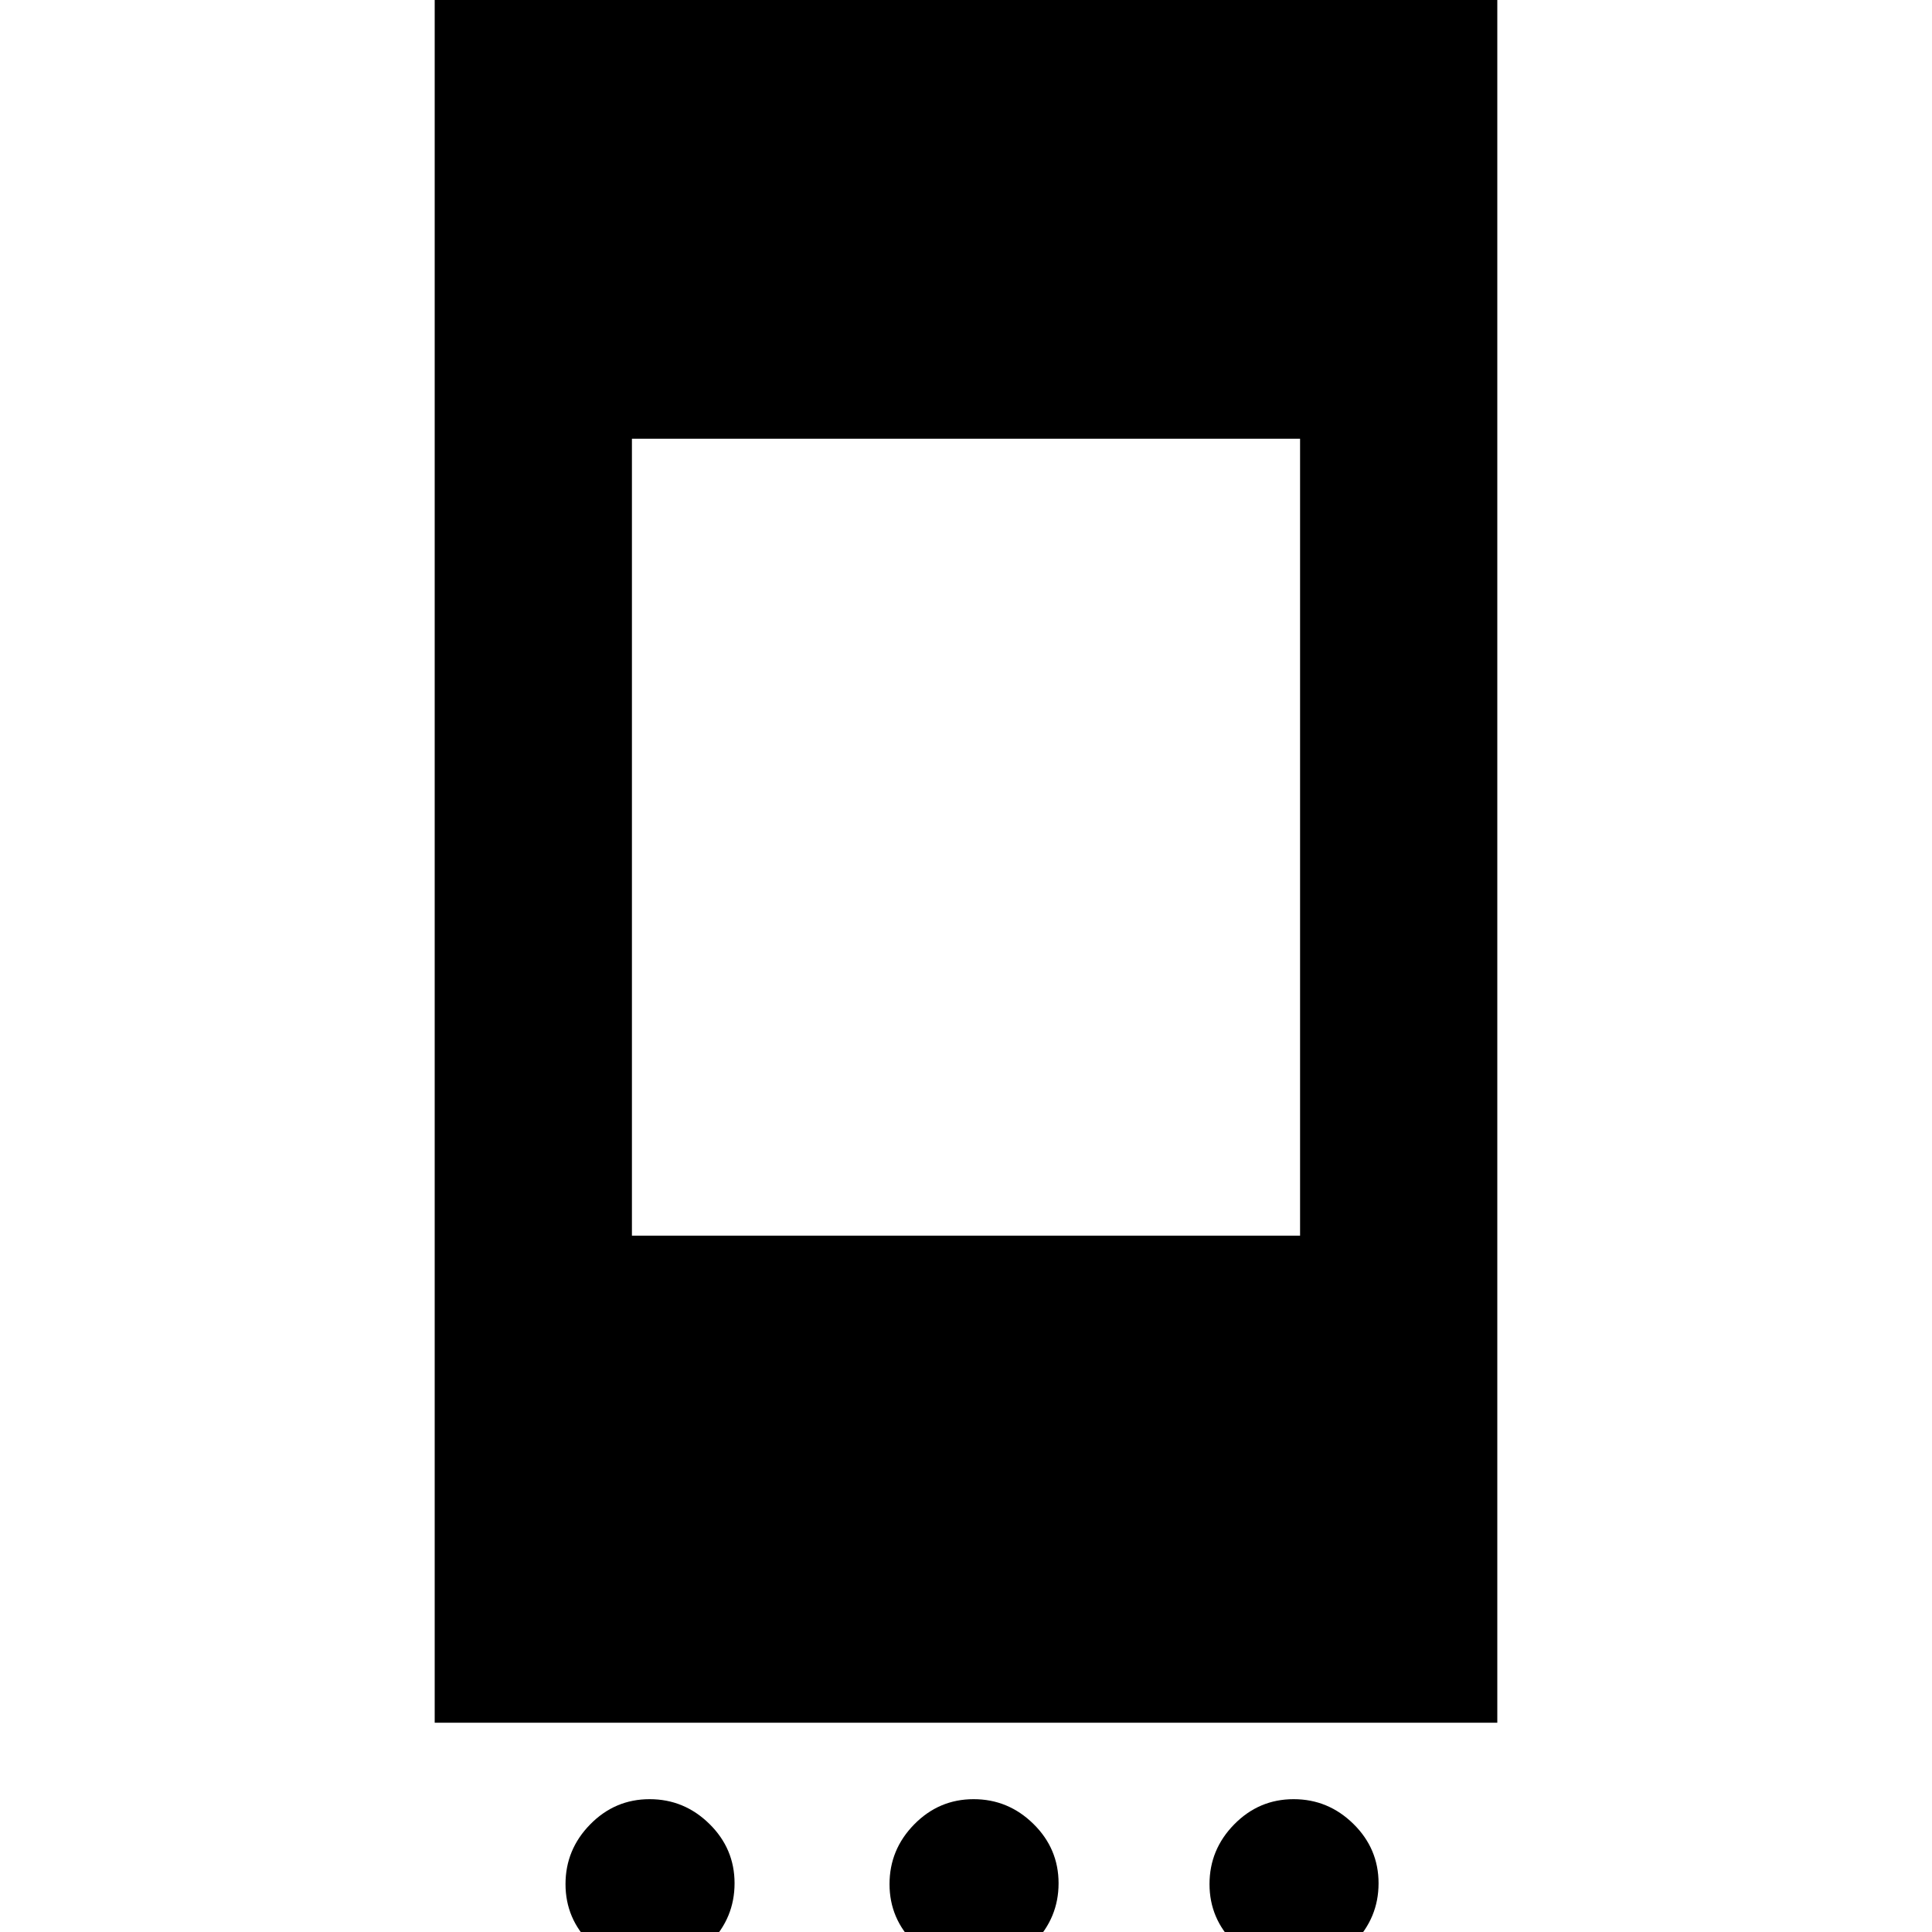 <svg xmlns="http://www.w3.org/2000/svg" height="20" viewBox="0 -960 960 960" width="20"><path d="M323.21 18Q306 18 293.5 5.71T281-23.79Q281-41 293.29-53.5t29.5-12.5Q340-66 352.5-53.71t12.5 29.5Q365-7 352.71 5.5T323.21 18Zm161 0Q467 18 454.5 5.71T442-23.79Q442-41 454.29-53.5t29.5-12.5Q501-66 513.5-53.71t12.5 29.5Q526-7 513.71 5.5T484.21 18Zm159 0Q626 18 613.5 5.71T601-23.79Q601-41 613.29-53.5t29.5-12.5Q660-66 672.5-53.71t12.5 29.5Q685-7 672.71 5.5T643.21 18ZM216-104v-880h528v880H216Zm98-242h332v-396H314v396Z"/></svg>